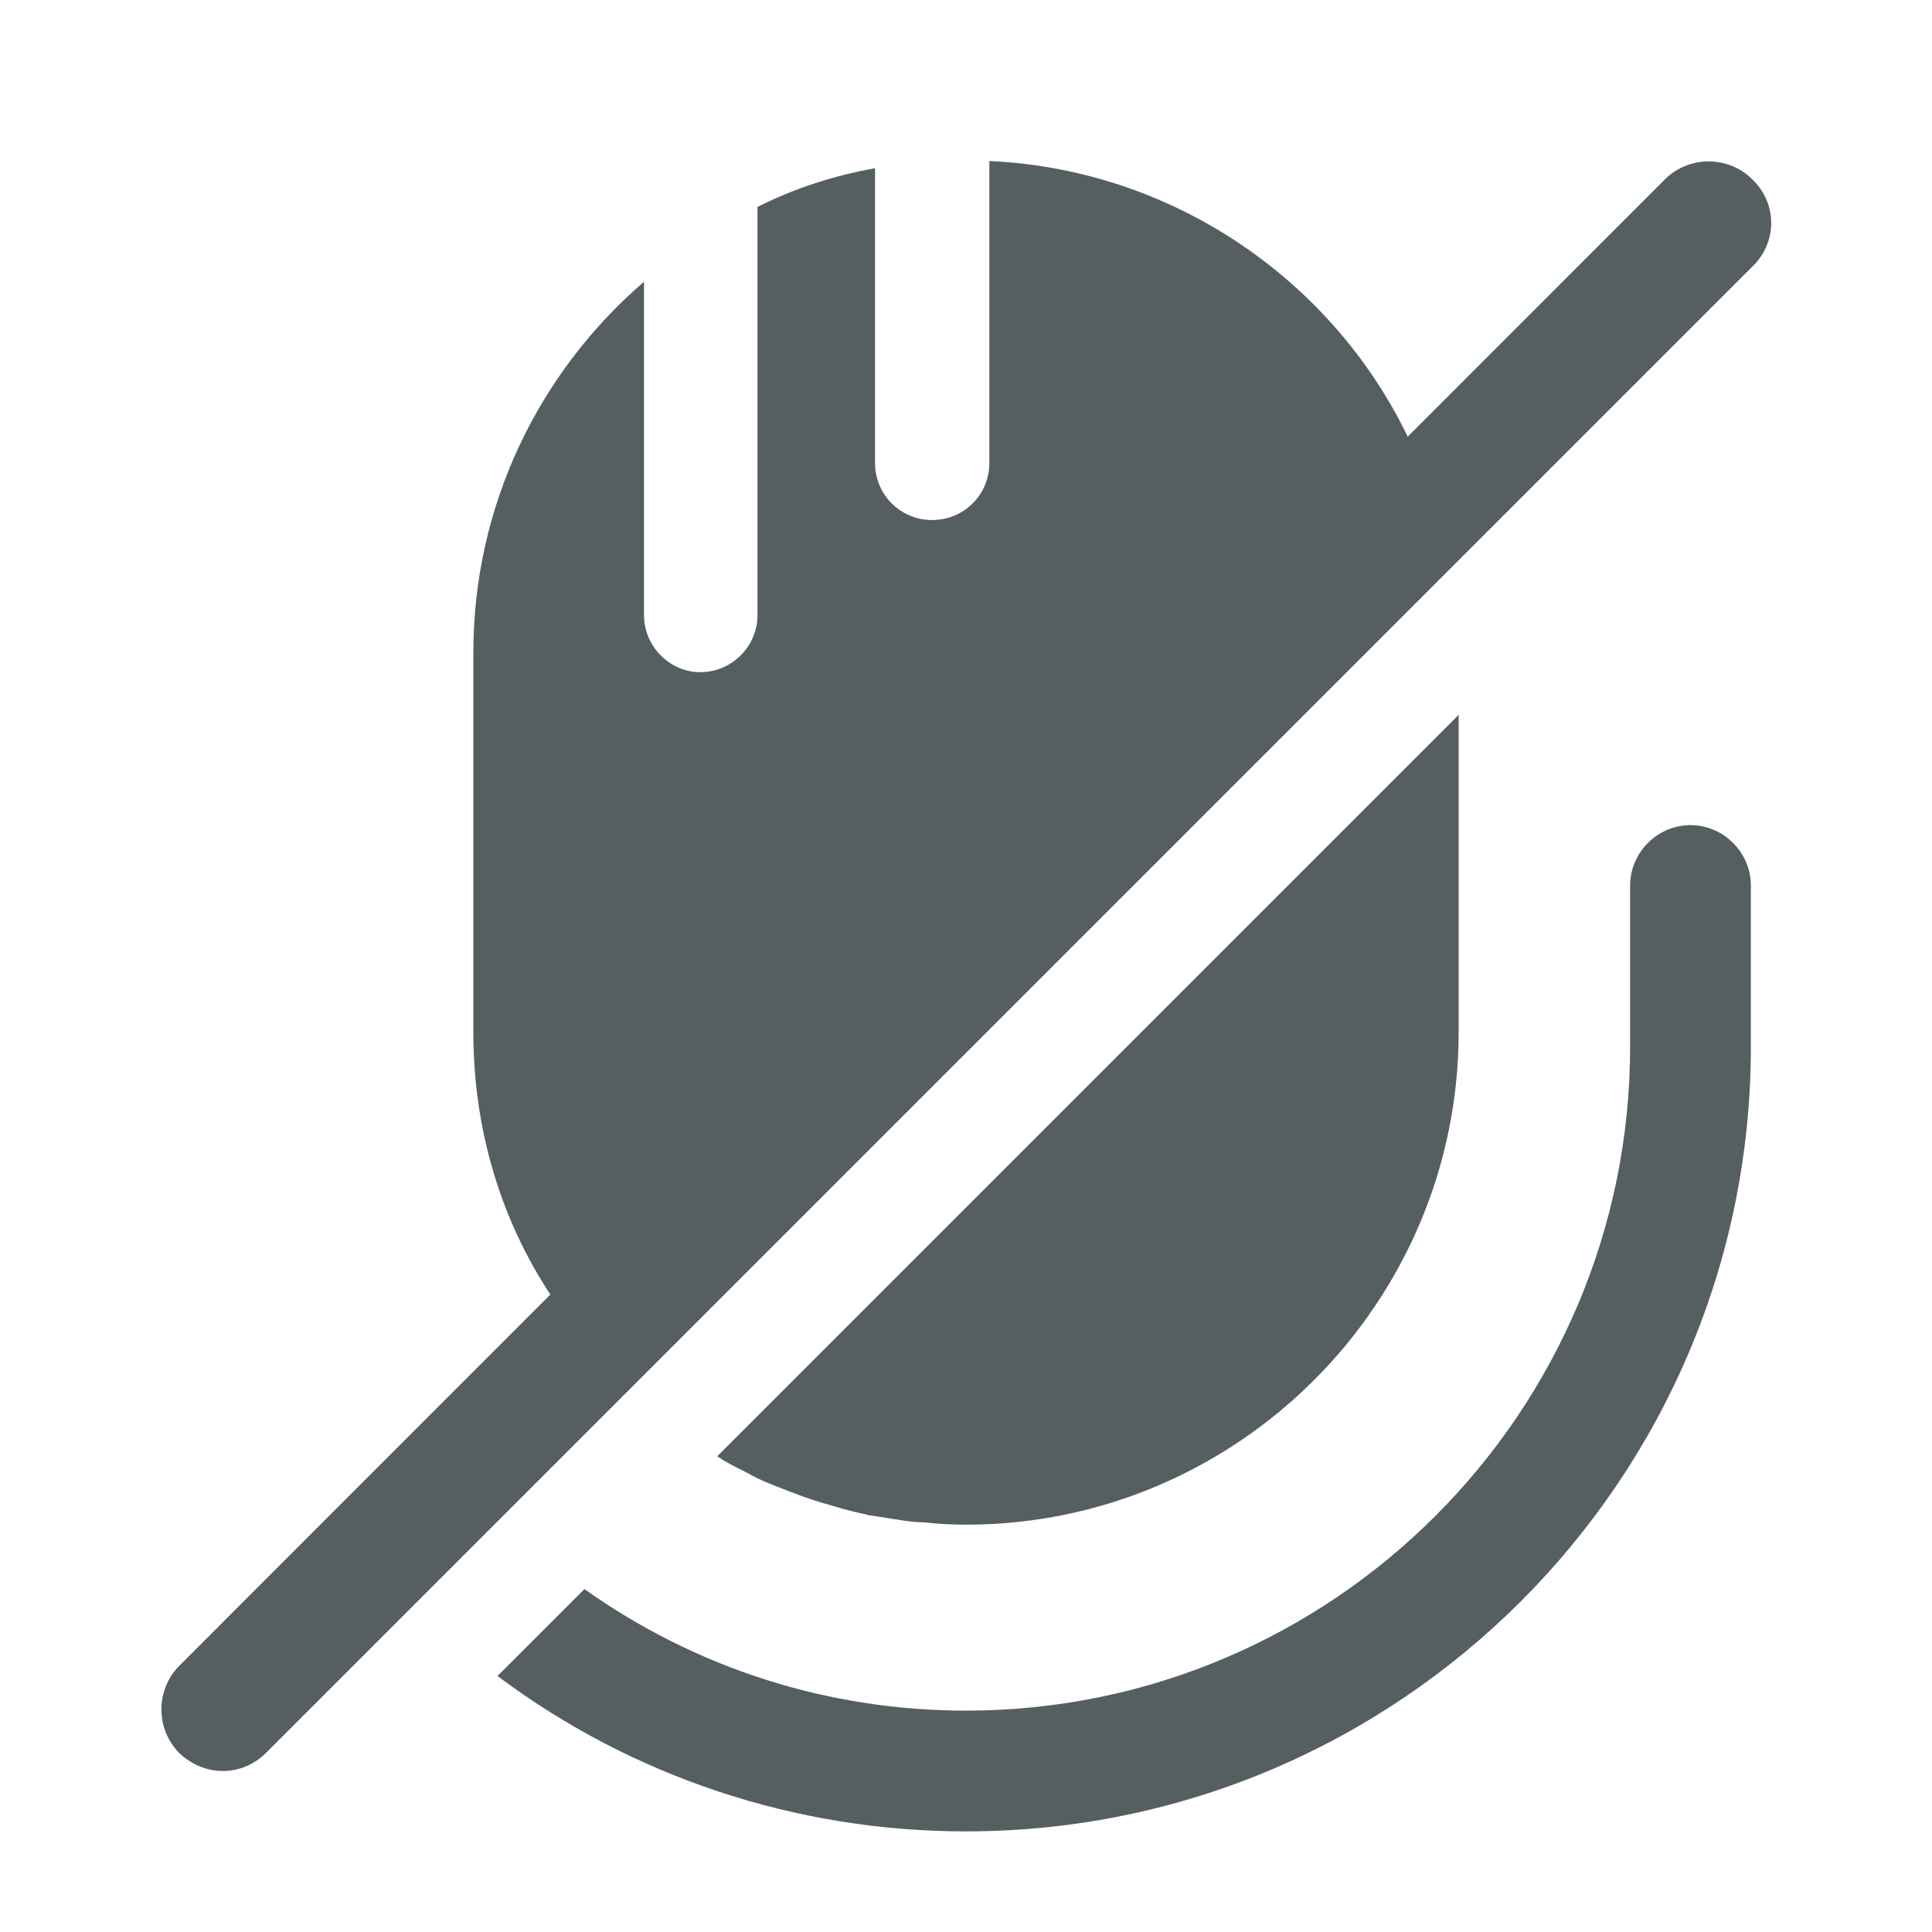<svg width="24" height="24" viewBox="0 0 24 24" fill="none" xmlns="http://www.w3.org/2000/svg">
<path d="M17.62 5.72L7.01 16.33C6.28 15.34 5.88 14.13 5.88 12.82V8.11C5.88 6.27 6.7 4.62 8 3.5V7.64C8 8.03 8.32 8.35 8.7 8.35C9.09 8.35 9.41 8.03 9.41 7.64V2.57C9.87 2.34 10.36 2.18 10.87 2.09V5.75C10.87 6.15 11.19 6.46 11.58 6.46C11.97 6.46 12.29 6.15 12.29 5.75V2C14.68 2.11 16.74 3.61 17.62 5.72Z" fill="#555F62"/>
<path d="M18.12 8.88V12.82C18.12 16.19 15.37 18.94 12 18.94C11.82 18.94 11.64 18.93 11.46 18.91C11.38 18.91 11.3 18.9 11.23 18.89C11.1 18.87 10.97 18.85 10.85 18.83C10.8 18.83 10.76 18.81 10.7 18.8C10.56 18.77 10.42 18.73 10.29 18.69C10.07 18.63 9.86 18.55 9.66 18.47C9.53 18.42 9.41 18.37 9.29 18.3C9.26 18.29 9.24 18.27 9.21 18.26C9.11 18.21 9.01 18.16 8.91 18.09L18.12 8.88Z" fill="#555F62"/>
<path d="M21.75 11V13C21.75 18.38 17.38 22.75 12 22.75C9.88 22.75 7.85 22.07 6.18 20.82L7.26 19.74C8.64 20.72 10.28 21.25 12 21.25C16.55 21.25 20.25 17.55 20.25 13V11C20.25 10.59 20.59 10.25 21 10.25C21.41 10.25 21.75 10.59 21.75 11Z" fill="#555F62"/>
<path d="M21.77 2.23C21.47 1.93 20.98 1.93 20.68 2.23L2.23 20.69C1.93 20.99 1.93 21.48 2.23 21.78C2.38 21.92 2.57 22 2.77 22C2.97 22 3.16 21.92 3.31 21.77L21.77 3.31C22.08 3.01 22.08 2.53 21.77 2.23Z" fill="#555F62"/>
</svg>

